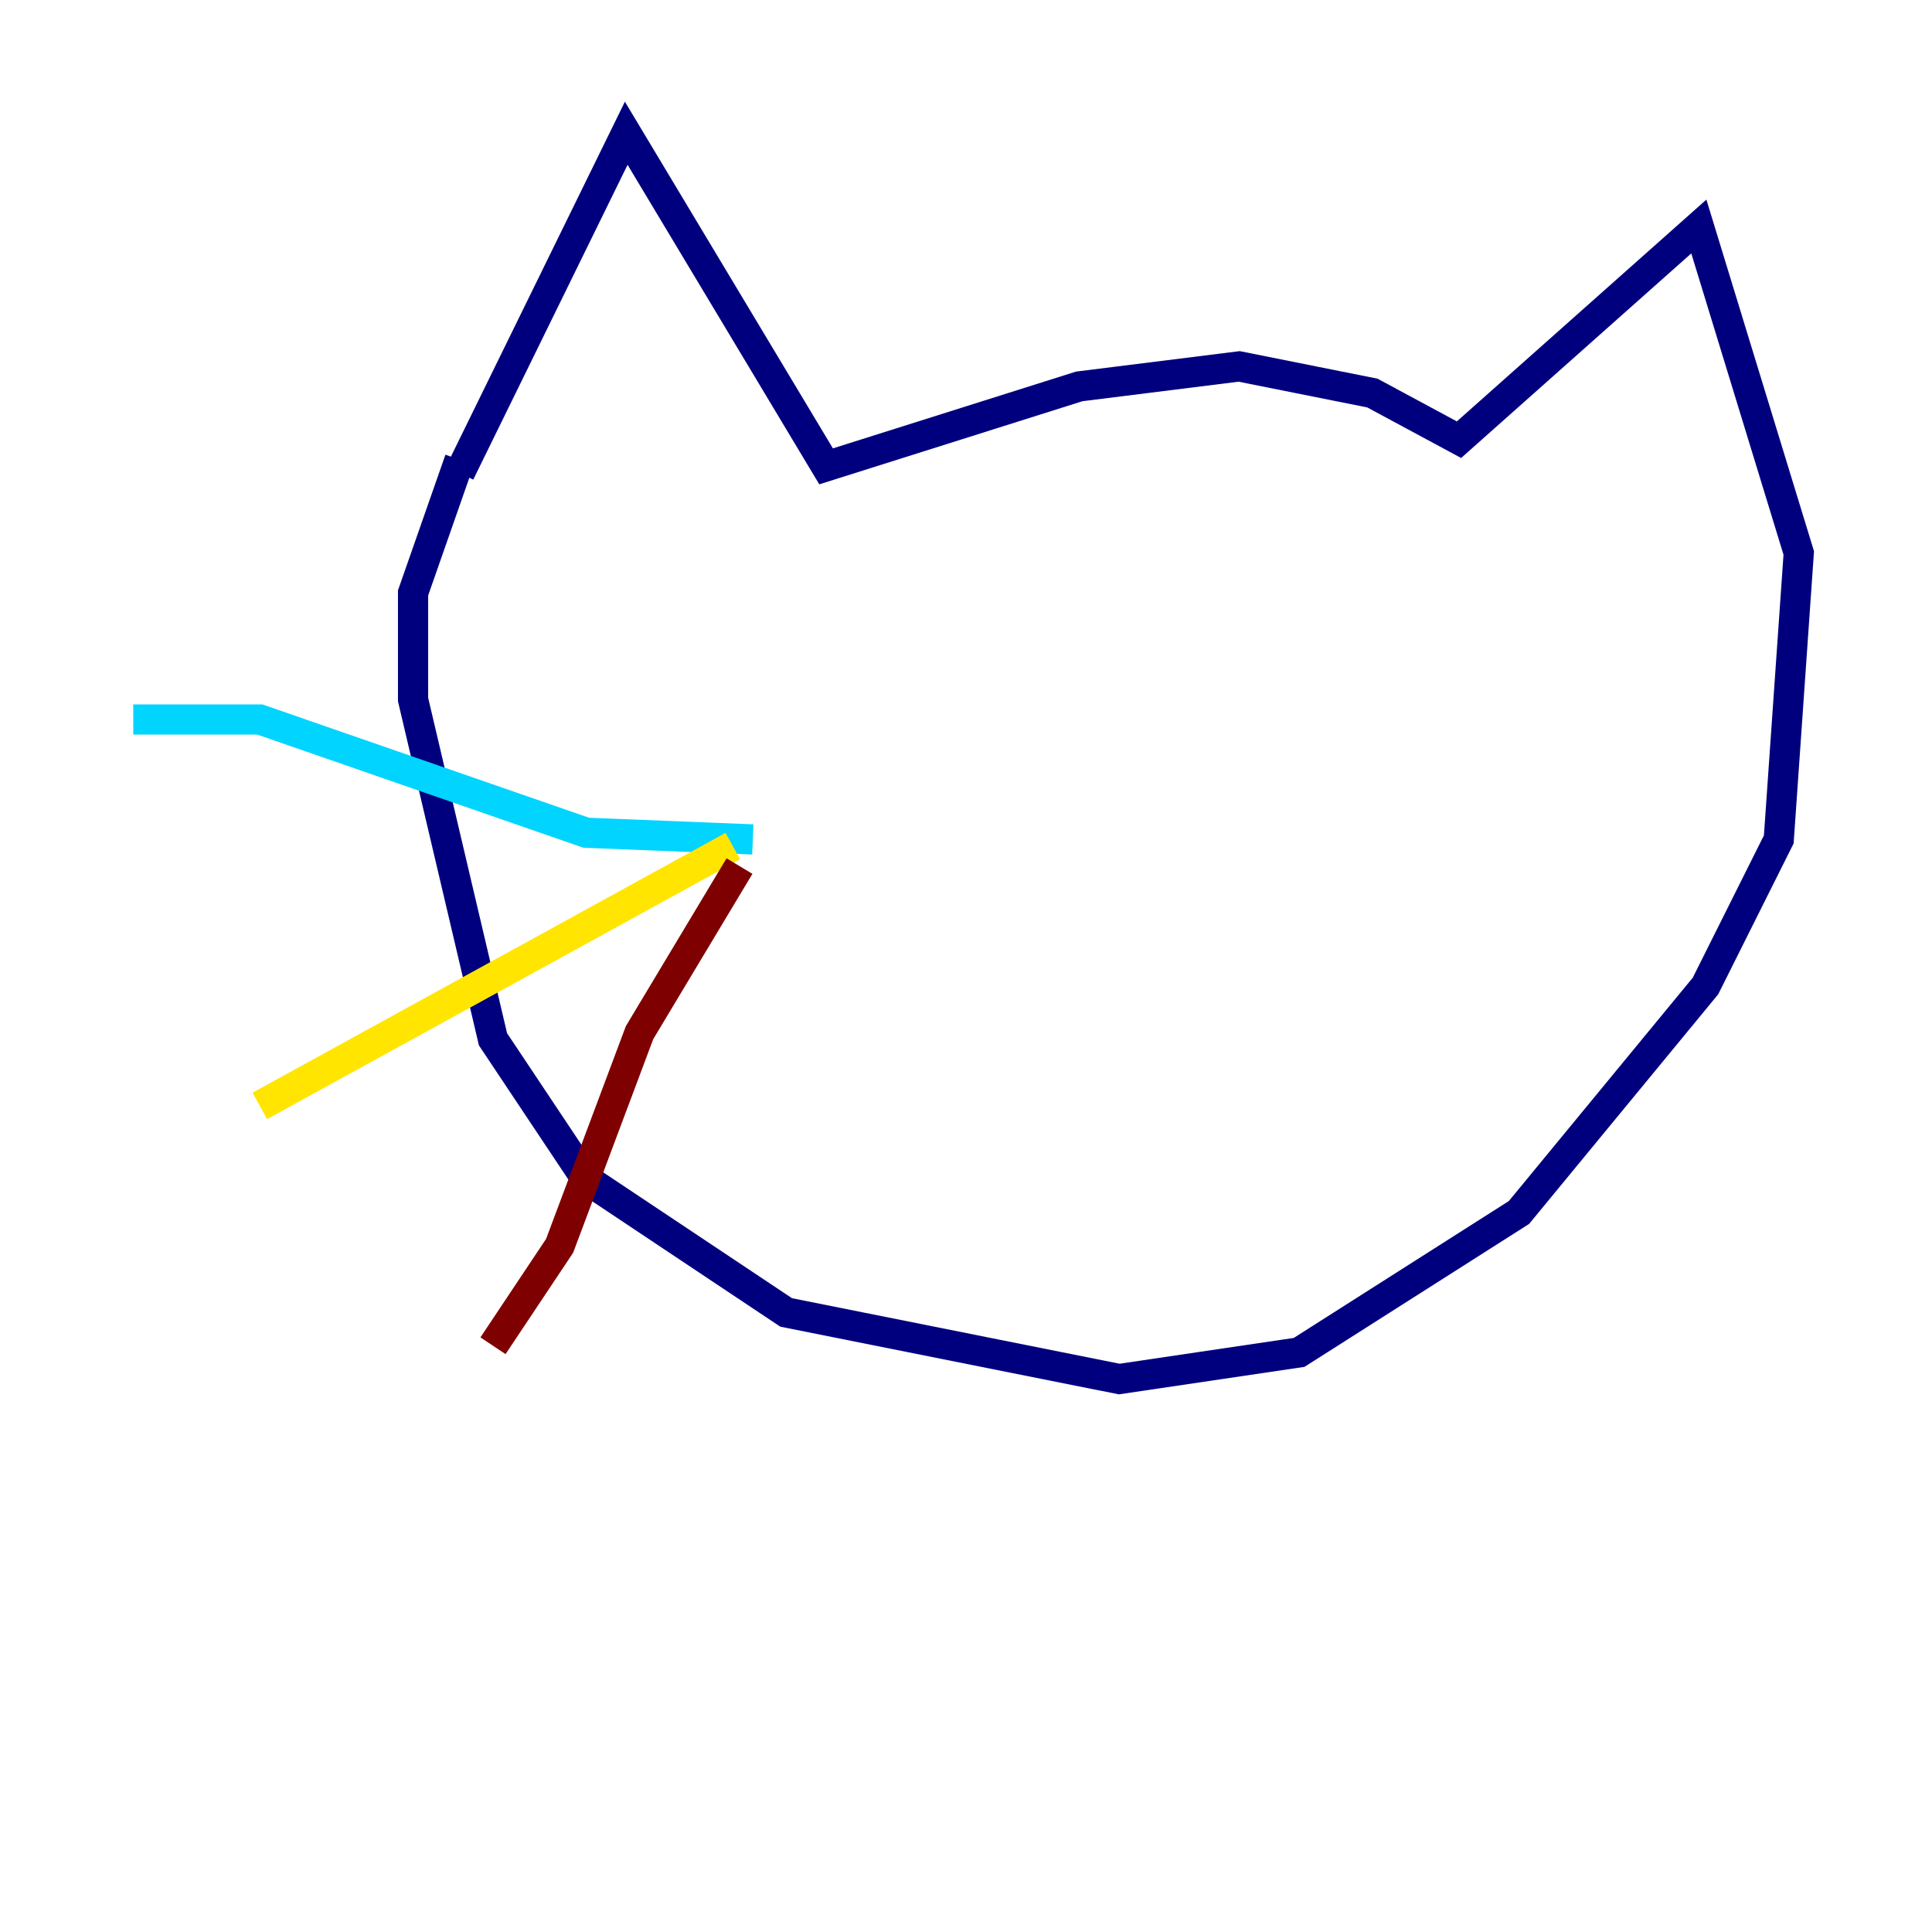 <?xml version="1.0" encoding="utf-8" ?>
<svg baseProfile="tiny" height="128" version="1.2" viewBox="0,0,128,128" width="128" xmlns="http://www.w3.org/2000/svg" xmlns:ev="http://www.w3.org/2001/xml-events" xmlns:xlink="http://www.w3.org/1999/xlink"><defs /><polyline fill="none" points="30.455,31.338 41.49,8.828 54.731,30.897 71.503,25.6 82.097,24.276 90.924,26.041 96.662,29.131 112.552,15.007 119.172,36.635 117.848,55.614 112.993,65.324 100.635,80.331 86.069,89.6 74.152,91.365 52.083,86.952 38.841,78.124 32.662,68.855 27.366,46.345 27.366,39.283 30.455,30.455" stroke="#00007f" stroke-width="2" /><polyline fill="none" points="49.876,55.614 38.841,55.172 17.214,47.669 8.828,47.669" stroke="#00d4ff" stroke-width="2" /><polyline fill="none" points="48.552,56.055 17.214,73.269" stroke="#ffe500" stroke-width="2" /><polyline fill="none" points="48.993,57.379 42.372,68.414 37.076,82.538 32.662,89.159" stroke="#7f0000" stroke-width="2" /></svg>